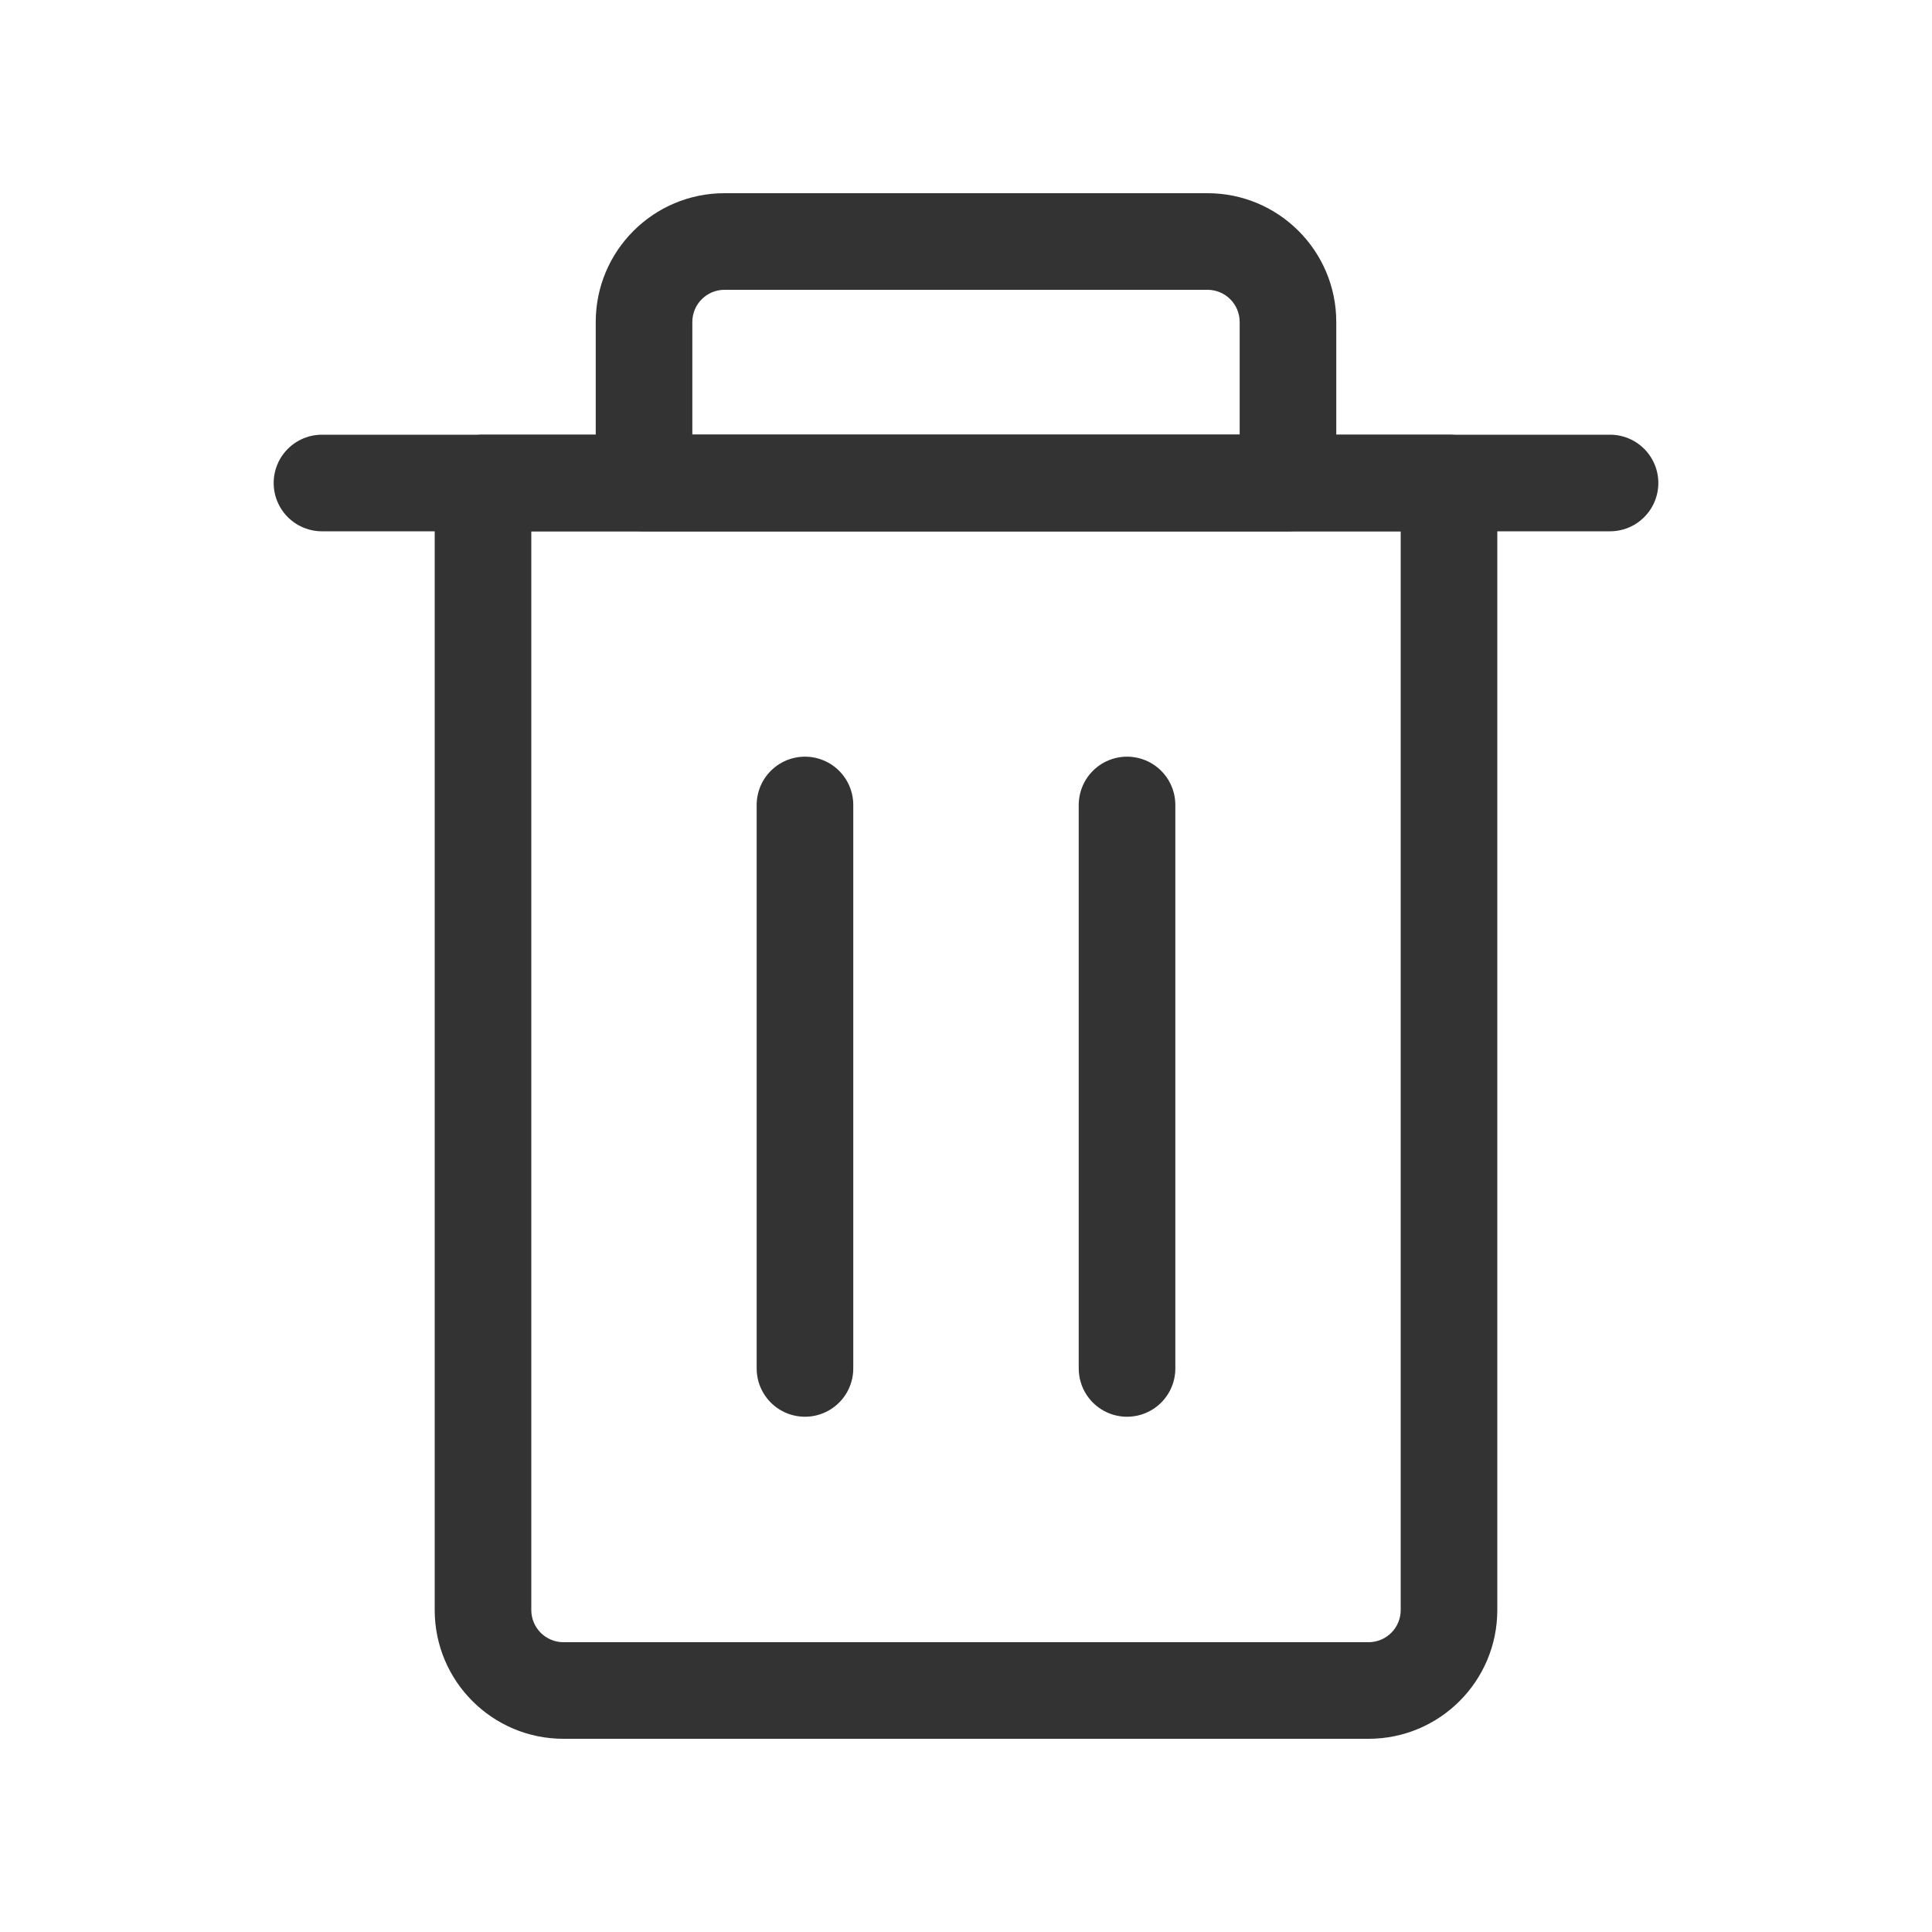 <svg width="20" height="20" viewBox="0 0 20 20" fill="none" xmlns="http://www.w3.org/2000/svg">
<path d="M11.667 8.333L11.667 14.166" stroke="#333333" stroke-linecap="round" stroke-linejoin="round"/>
<path d="M8.333 8.333L8.333 14.166" stroke="#333333" stroke-linecap="round" stroke-linejoin="round"/>
<path d="M5 5V4.5C4.724 4.5 4.5 4.724 4.5 5H5ZM15 5H15.5C15.5 4.724 15.276 4.5 15 4.5V5ZM5 5.5H15V4.5H5V5.5ZM14.5 5V16.667H15.5V5H14.5ZM14.167 17H5.833V18H14.167V17ZM5.5 16.667V5H4.5V16.667H5.5ZM5.833 17C5.649 17 5.5 16.851 5.5 16.667H4.5C4.5 17.403 5.097 18 5.833 18V17ZM14.5 16.667C14.5 16.851 14.351 17 14.167 17V18C14.903 18 15.5 17.403 15.5 16.667H14.5Z" fill="#333333"/>
<path d="M3.333 5H16.667" stroke="#333333" stroke-linecap="round" stroke-linejoin="round"/>
<path d="M13.333 5V5.5C13.609 5.5 13.833 5.276 13.833 5H13.333ZM6.667 5H6.167C6.167 5.276 6.39 5.5 6.667 5.5V5ZM7.5 3H12.5V2H7.5V3ZM12.833 3.333V5H13.833V3.333H12.833ZM13.333 4.5H6.667V5.5H13.333V4.5ZM7.167 5V3.333H6.167V5H7.167ZM12.5 3C12.684 3 12.833 3.149 12.833 3.333H13.833C13.833 2.597 13.236 2 12.5 2V3ZM7.5 2C6.764 2 6.167 2.597 6.167 3.333H7.167C7.167 3.149 7.316 3 7.5 3V2Z" fill="#333333"/>
</svg>
